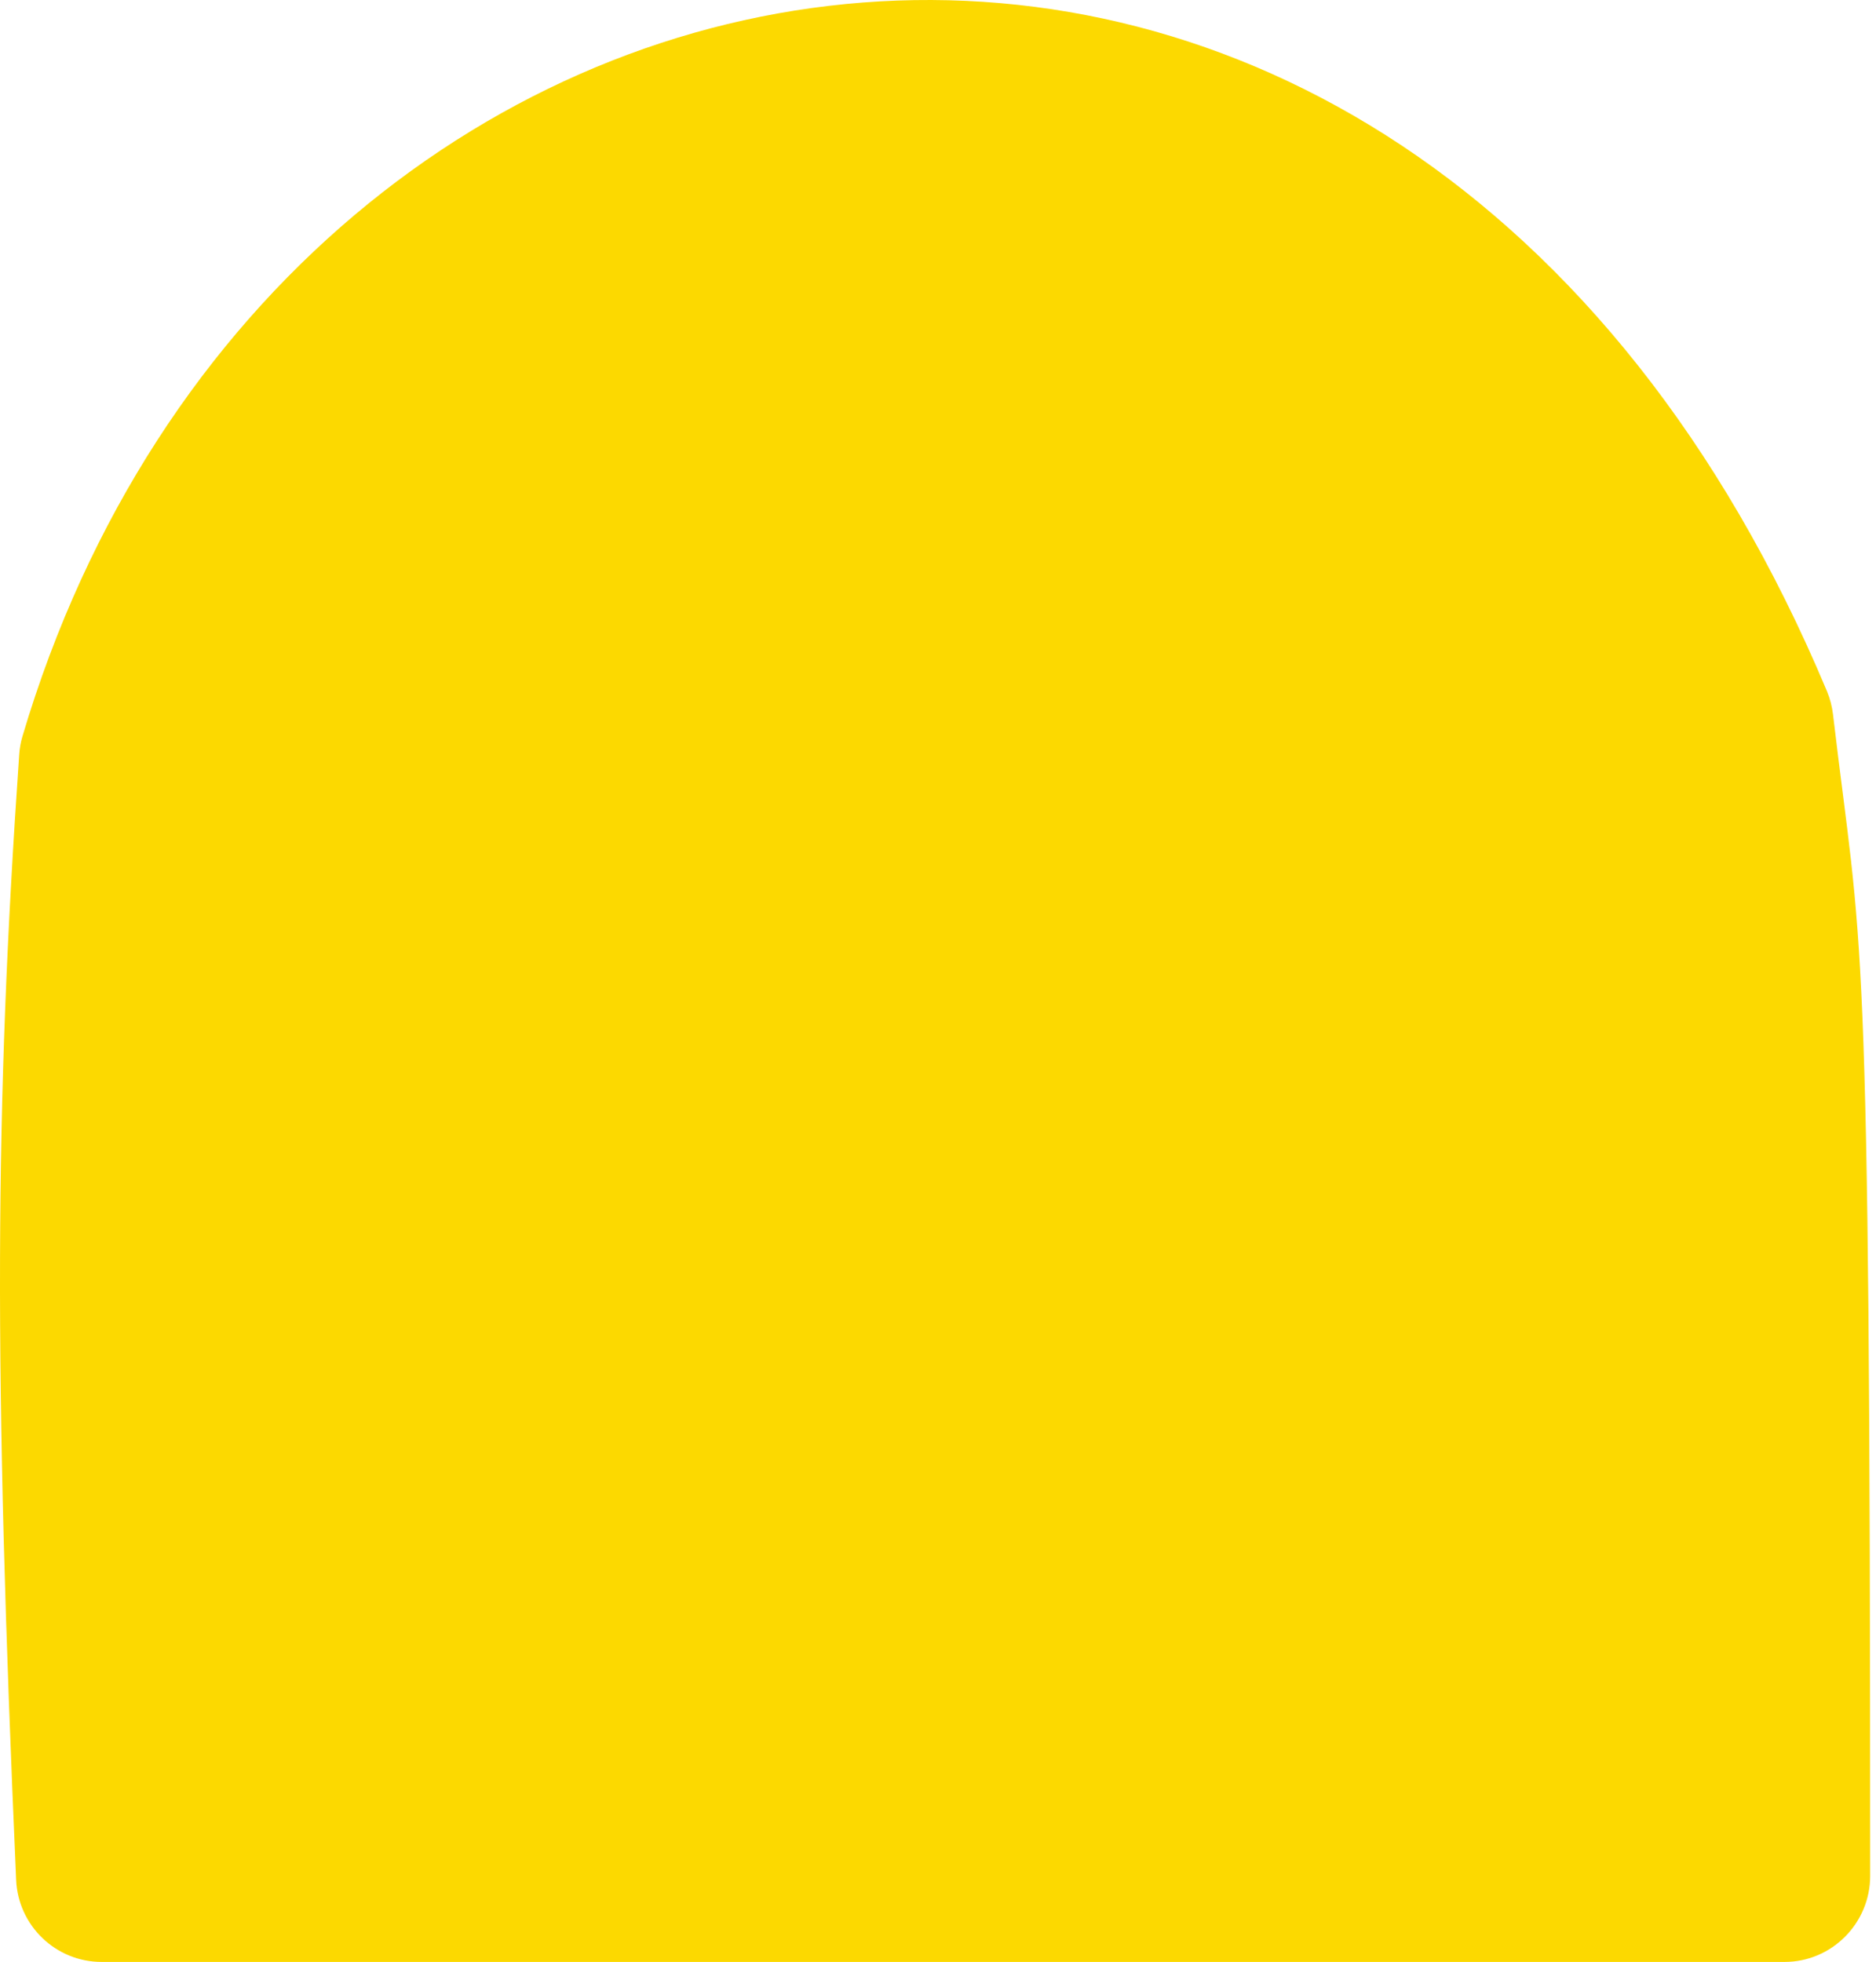 <svg width="219" height="229" viewBox="0 0 219 229" fill="none" xmlns="http://www.w3.org/2000/svg">
<path d="M11.865 228.98H208.322C213.843 228.98 218.32 224.459 218.32 218.938C218.323 103.905 217.356 111.958 213.981 83.379C213.874 82.47 213.631 81.522 213.277 80.677C163.529 -37.969 33.078 -16.787 2.618 85.95C2.418 86.625 2.292 87.341 2.243 88.043C-0.629 129.532 -0.737 159.749 1.885 219.417C2.12 224.755 6.522 228.98 11.865 228.98Z" fill="#FCD900"/>
</svg>
